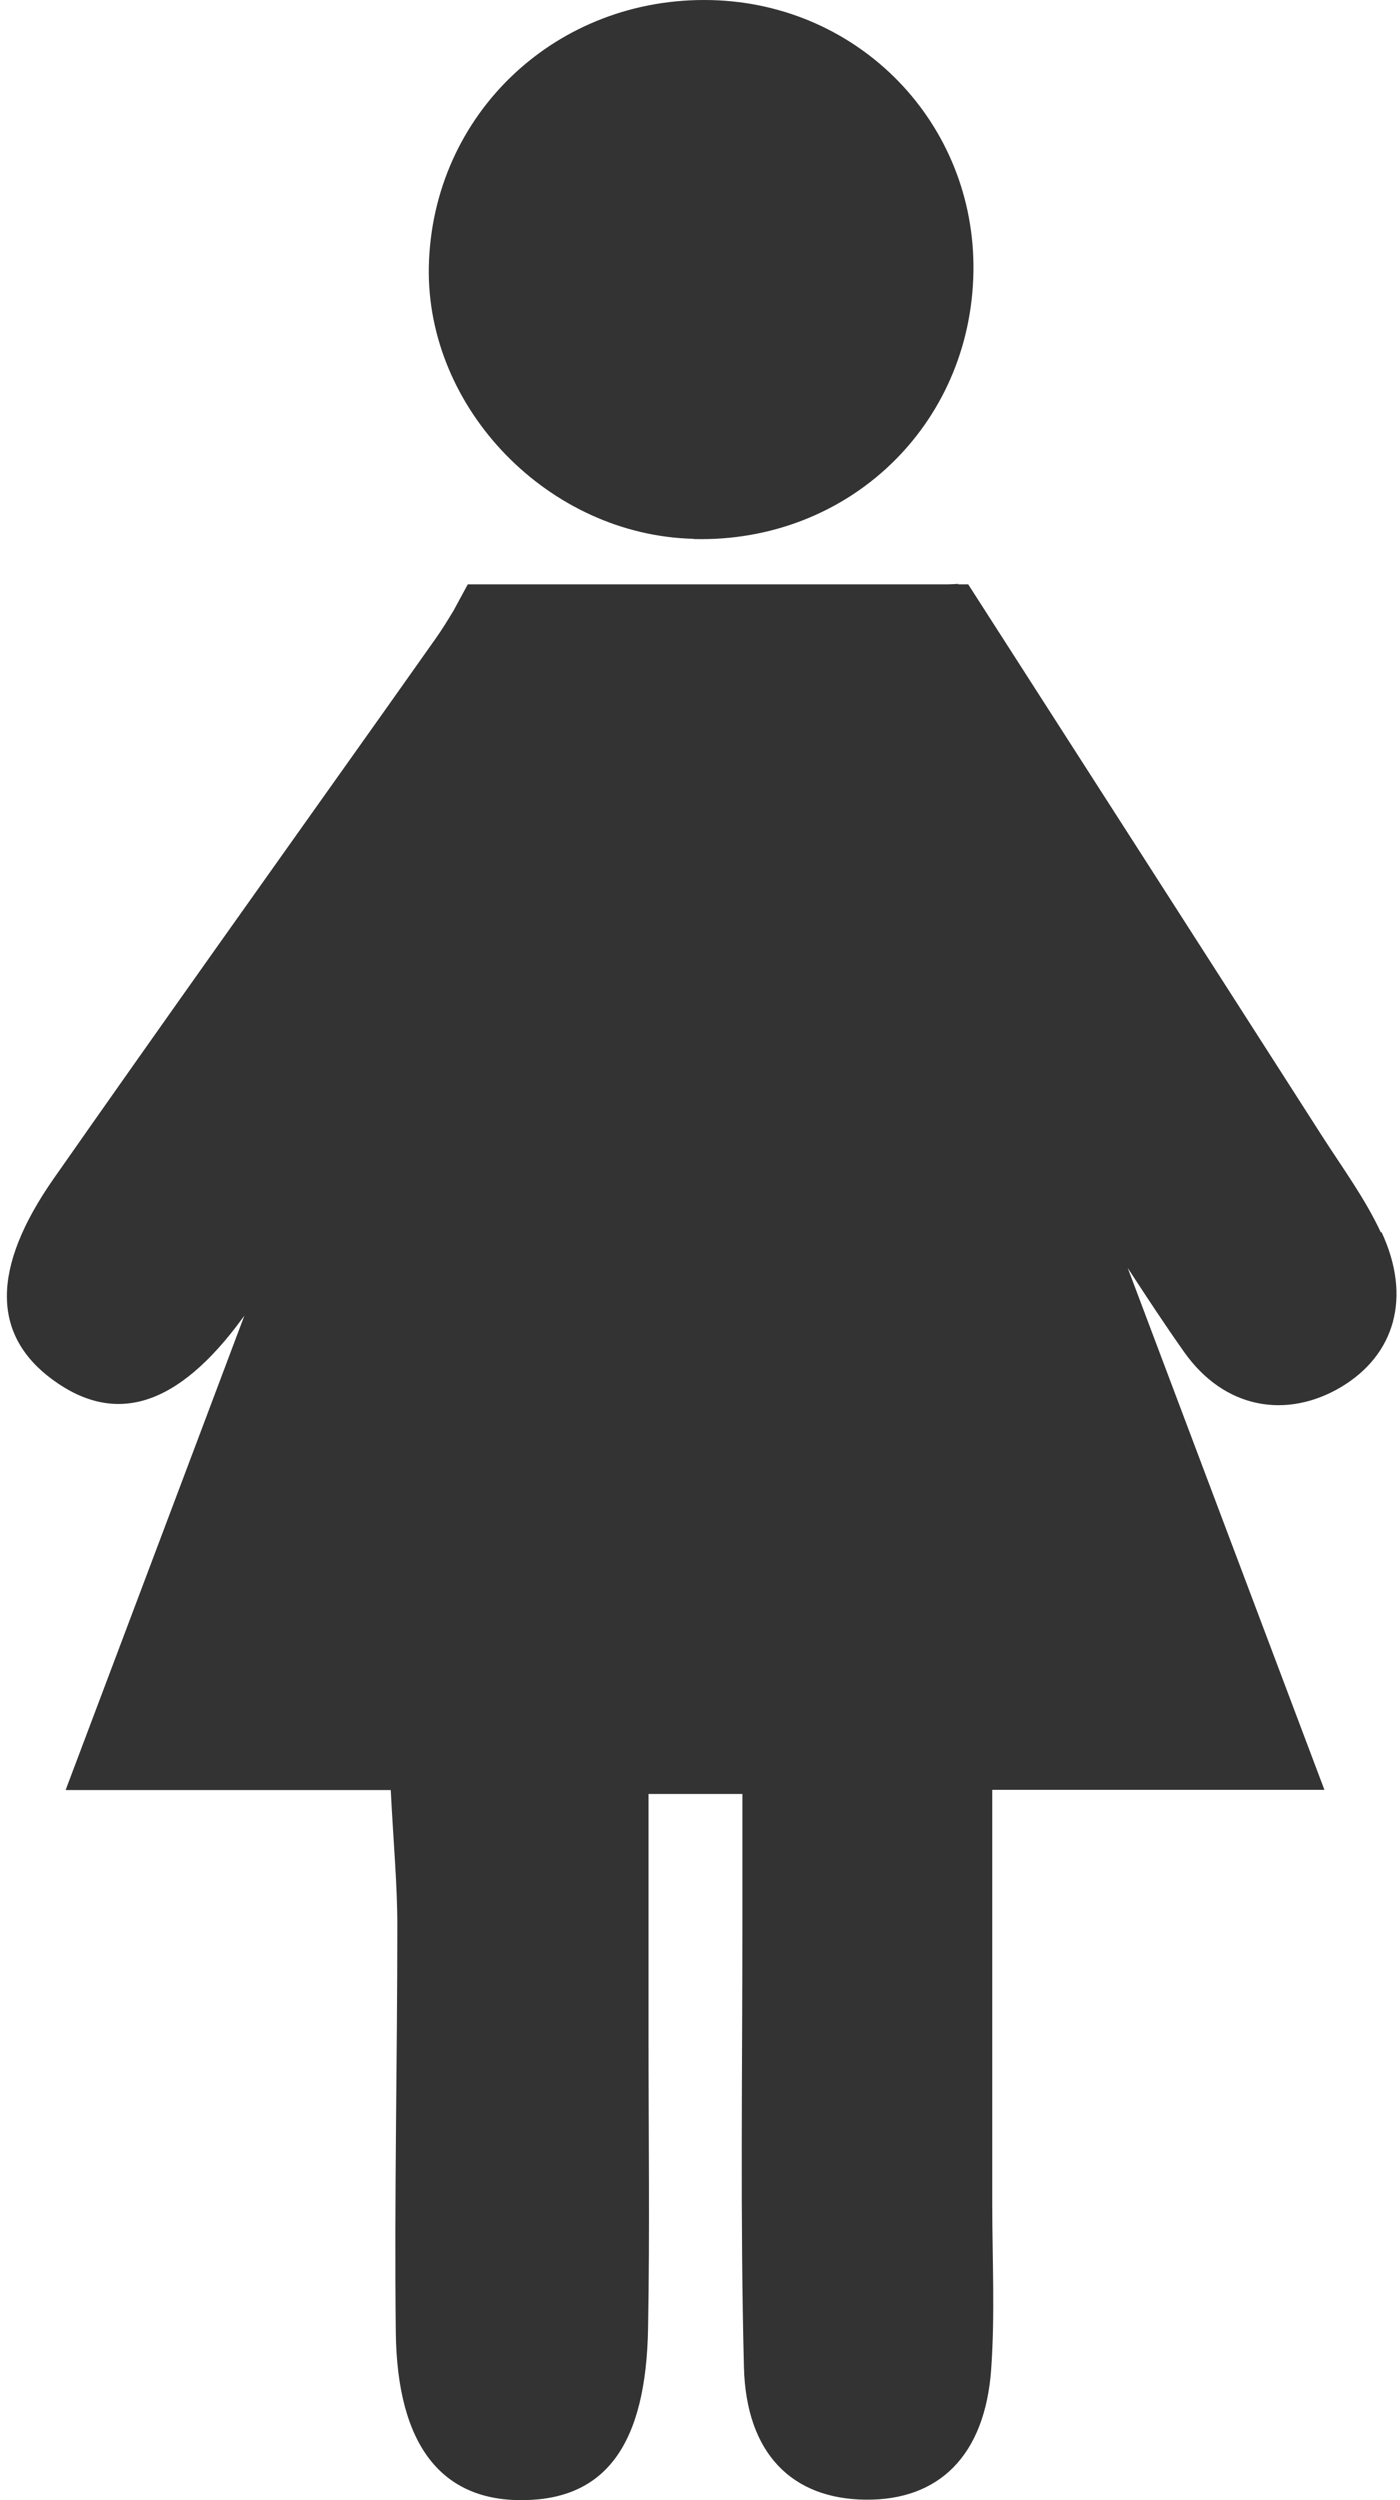 <svg width="112" height="200" viewBox="0 0 112 200" fill="none" xmlns="http://www.w3.org/2000/svg">
<path d="M110.47 98.593C109.192 95.845 107.354 93.359 105.708 90.786C96.361 76.187 86.996 61.606 77.456 46.744H76.616L76.738 46.709C76.441 46.709 76.108 46.744 75.793 46.744H37.423L36.285 48.845C35.777 49.685 35.322 50.42 34.849 51.085C33.537 52.941 32.224 54.796 30.911 56.652C22.018 69.185 13.109 81.683 4.304 94.269C-0.738 101.481 -0.632 106.82 4.216 110.374C9.258 114.067 14.246 112.509 19.41 105.437C19.463 105.367 19.498 105.315 19.55 105.245C14.859 117.726 10.115 130.276 5.249 143.195H31.261C31.471 147.413 31.786 150.722 31.786 154.013C31.786 164.866 31.541 175.719 31.664 186.571C31.769 195.674 35.375 200.12 41.956 199.997C48.451 199.892 51.689 195.551 51.846 186.239C51.986 178.449 51.882 170.642 51.882 162.835C51.882 156.498 51.882 150.162 51.882 143.51H59.391C59.391 147.168 59.391 150.459 59.391 153.75C59.391 165.618 59.216 177.504 59.514 189.355C59.689 196.286 63.382 199.91 69.264 199.962C75.145 200.015 78.804 196.409 79.294 189.53C79.609 185.136 79.381 180.707 79.381 176.314C79.381 165.566 79.381 154.818 79.381 143.177H105.953C100.597 128.964 95.398 115.187 90.217 101.429C91.687 103.687 93.157 105.927 94.715 108.133C97.954 112.737 102.943 113.524 107.266 110.969C111.59 108.396 112.955 103.774 110.522 98.558L110.47 98.593Z" fill="#333333"/>
<path d="M55.487 43.121C67.845 43.436 77.683 34.036 77.875 21.73C78.05 9.897 68.79 0.304 56.905 0.007C44.529 -0.291 34.569 9.109 34.306 21.328C34.079 32.706 43.899 42.823 55.487 43.103V43.121Z" fill="#333333"/>
</svg>
